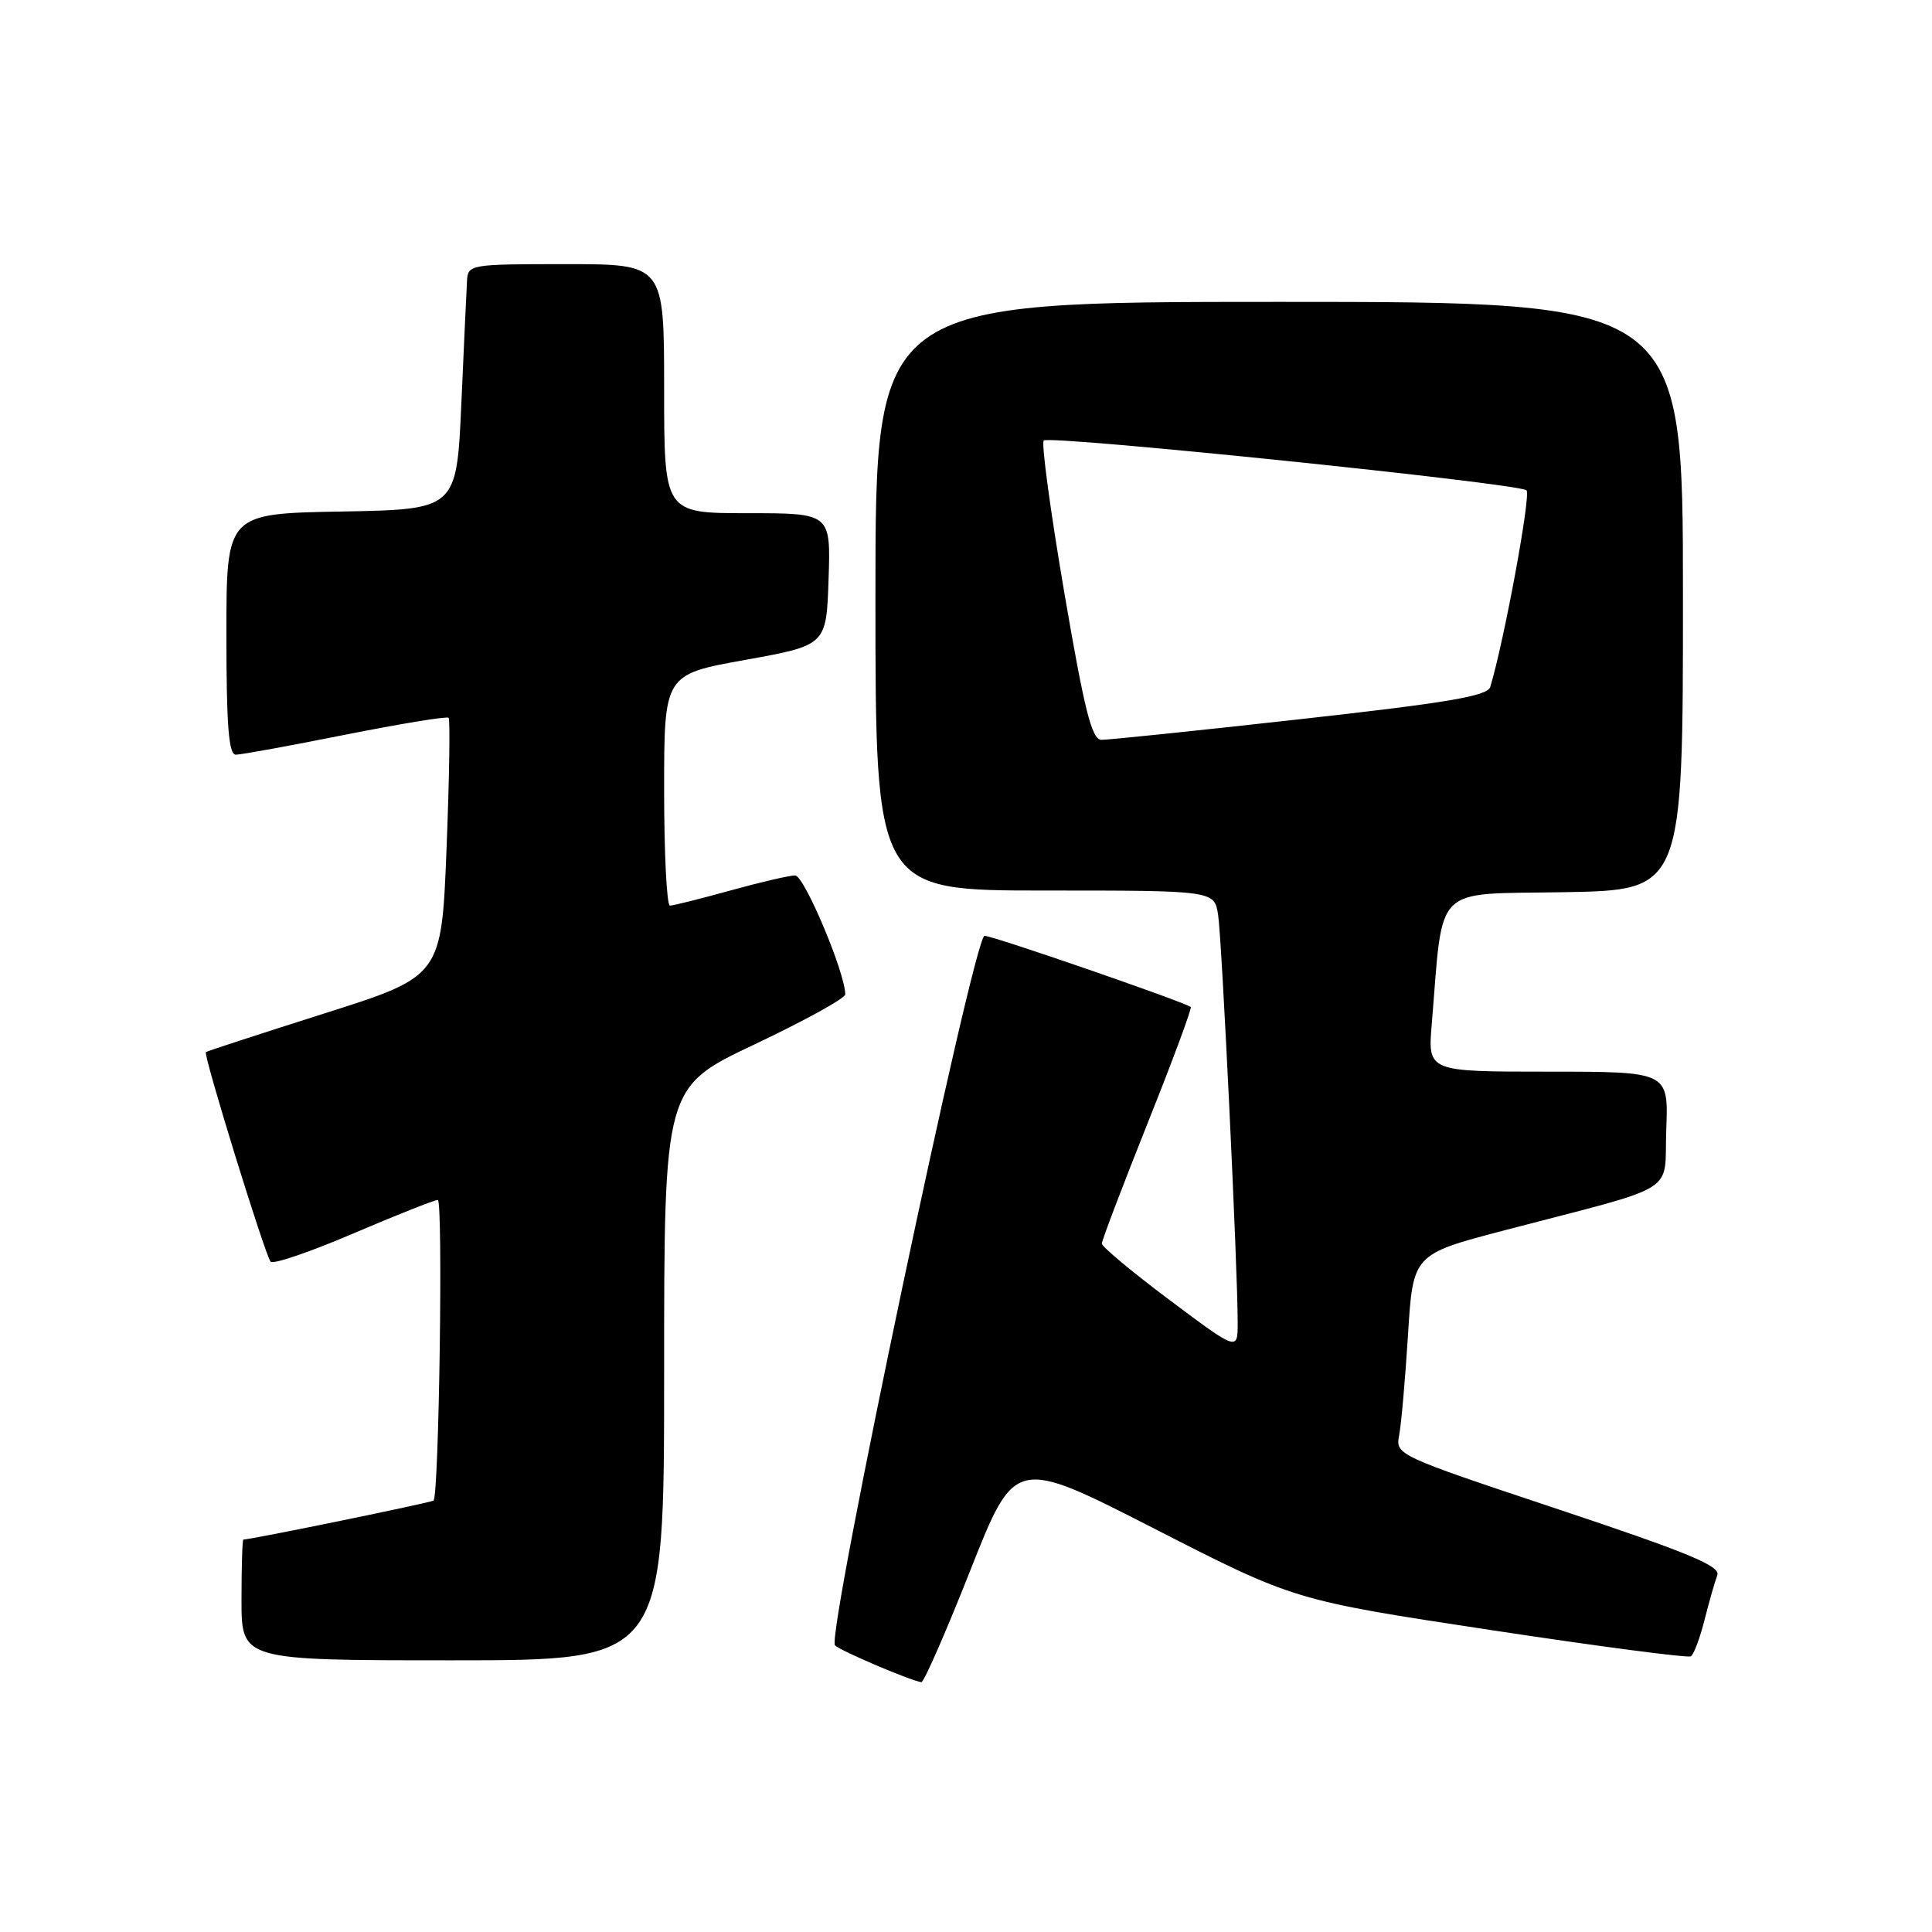 <?xml version="1.0" encoding="UTF-8" standalone="no"?>
<!DOCTYPE svg PUBLIC "-//W3C//DTD SVG 1.1//EN" "http://www.w3.org/Graphics/SVG/1.1/DTD/svg11.dtd" >
<svg xmlns="http://www.w3.org/2000/svg" xmlns:xlink="http://www.w3.org/1999/xlink" version="1.1" viewBox="0 0 256 256">
 <g >
 <path fill="currentColor"
d=" M 128.58 208.06 C 134.49 193.11 134.49 193.11 152.99 202.57 C 171.50 212.04 171.50 212.04 197.42 215.97 C 211.68 218.14 223.66 219.71 224.05 219.47 C 224.44 219.23 225.25 217.06 225.86 214.65 C 226.47 212.23 227.23 209.57 227.55 208.73 C 228.02 207.52 223.79 205.76 206.51 200.00 C 185.00 192.83 184.89 192.78 185.40 190.15 C 185.68 188.69 186.20 182.71 186.57 176.85 C 187.23 166.20 187.23 166.20 199.36 163.02 C 222.95 156.85 220.46 158.40 220.79 149.65 C 221.08 142.00 221.08 142.00 205.14 142.00 C 189.19 142.00 189.19 142.00 189.71 135.75 C 191.28 116.92 189.66 118.53 207.25 118.22 C 223.00 117.95 223.00 117.95 223.00 78.97 C 223.00 40.00 223.00 40.00 169.50 40.00 C 116.00 40.00 116.00 40.00 116.00 79.00 C 116.00 118.00 116.00 118.00 138.45 118.00 C 160.91 118.00 160.91 118.00 161.41 121.25 C 161.91 124.52 164.01 168.25 164.00 175.26 C 164.00 179.02 164.00 179.02 155.00 172.28 C 150.05 168.57 146.00 165.20 146.00 164.78 C 146.00 164.37 148.72 157.22 152.04 148.89 C 155.37 140.57 157.95 133.61 157.78 133.44 C 157.19 132.85 131.58 124.00 130.46 124.00 C 129.03 124.00 109.45 216.86 110.64 218.02 C 111.38 218.75 120.43 222.61 122.08 222.90 C 122.41 222.95 125.33 216.28 128.58 208.06 Z  M 88.00 182.03 C 88.00 144.05 88.00 144.05 100.00 138.38 C 106.60 135.25 112.00 132.28 112.00 131.76 C 112.00 128.92 106.56 116.00 105.36 116.00 C 104.60 116.00 100.73 116.90 96.76 118.00 C 92.79 119.10 89.19 120.00 88.77 120.00 C 88.35 120.00 88.00 113.11 88.00 104.69 C 88.00 89.37 88.00 89.37 98.75 87.44 C 109.50 85.50 109.50 85.50 109.79 76.75 C 110.08 68.00 110.08 68.00 99.04 68.00 C 88.00 68.00 88.00 68.00 88.00 51.50 C 88.00 35.00 88.00 35.00 75.00 35.00 C 62.22 35.00 62.00 35.04 61.88 37.25 C 61.81 38.49 61.47 45.80 61.13 53.50 C 60.50 67.50 60.50 67.50 45.25 67.78 C 30.00 68.05 30.00 68.05 30.00 84.03 C 30.00 96.14 30.30 100.00 31.25 100.00 C 31.94 100.00 38.47 98.81 45.77 97.35 C 53.07 95.90 59.22 94.89 59.44 95.11 C 59.66 95.33 59.54 103.13 59.17 112.44 C 58.50 129.36 58.50 129.36 43.00 134.28 C 34.47 136.99 27.40 139.29 27.28 139.41 C 26.91 139.74 35.16 166.44 35.86 167.18 C 36.21 167.56 41.15 165.87 46.84 163.43 C 52.53 161.00 57.56 159.00 58.01 159.00 C 58.72 159.00 58.18 197.97 57.45 198.83 C 57.24 199.08 33.36 203.98 32.25 204.00 C 32.11 204.00 32.00 207.60 32.00 212.00 C 32.00 220.00 32.00 220.00 60.00 220.00 C 88.00 220.00 88.00 220.00 88.00 182.03 Z  M 141.02 78.49 C 139.19 67.75 137.96 58.70 138.30 58.37 C 139.04 57.63 201.20 64.04 202.27 64.97 C 202.89 65.51 199.32 84.89 197.47 91.02 C 197.10 92.23 191.90 93.11 172.25 95.30 C 158.64 96.82 146.79 98.05 145.93 98.03 C 144.67 98.01 143.69 94.11 141.02 78.49 Z "/>
</g>
</svg>